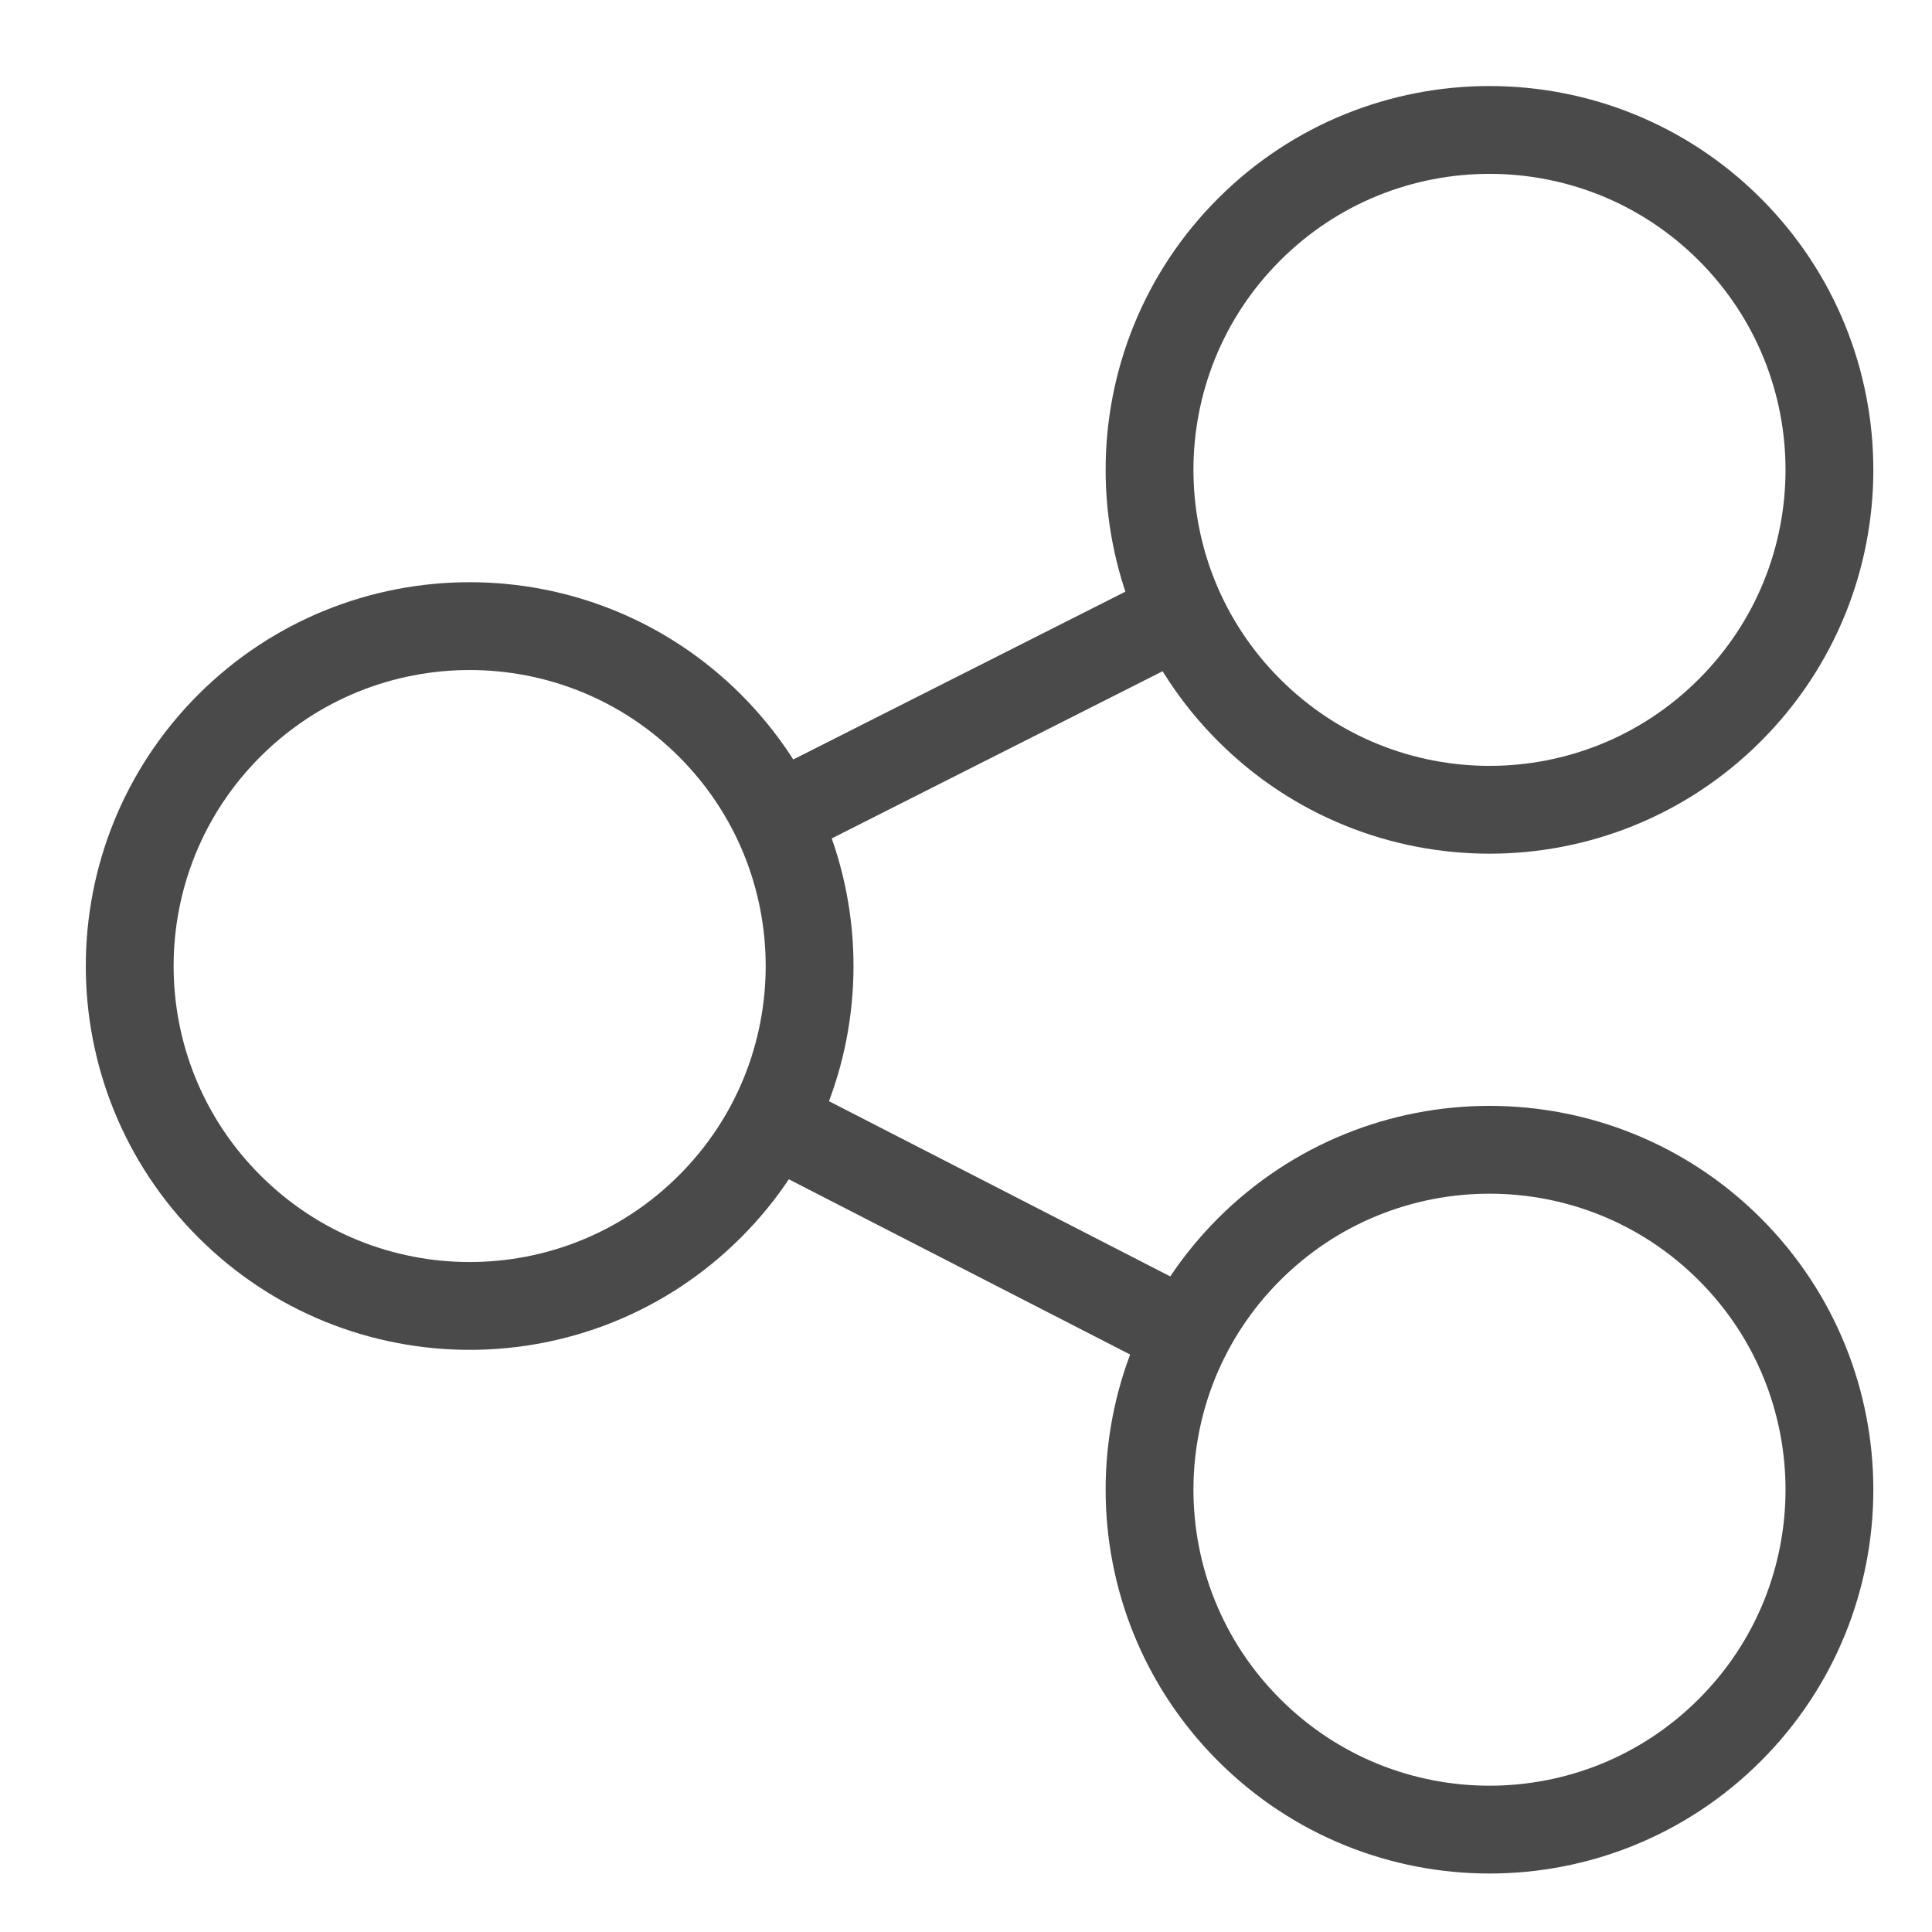 <?xml version="1.0" encoding="UTF-8" standalone="no"?>
<svg width="22px" height="22px" viewBox="0 0 22 22" version="1.1" xmlns="http://www.w3.org/2000/svg" xmlns:xlink="http://www.w3.org/1999/xlink">
    <!-- Generator: sketchtool 3.7.2 (28276) - http://www.bohemiancoding.com/sketch -->
    <title>84EA8FD9-9194-46F4-9DBA-23B6C564DE5E</title>
    <desc>Created with sketchtool.</desc>
    <defs></defs>
    <g id="PDP---Social-Share" stroke="none" stroke-width="1" fill="none" fill-rule="evenodd">
        <g id="04-PDP-Social-Small" transform="translate(-291, -147)" stroke="#4A4A4A">
            <g id="ic-share" transform="translate(292, 148)">
                <path d="M18.698,18.7 C17.187,20.212 14.736,20.212 13.224,18.7 C11.712,17.189 11.712,14.738 13.224,13.226 C14.736,11.715 17.187,11.715 18.698,13.226 C20.21,14.738 20.21,17.189 18.698,18.7 L18.698,18.7 Z" id="Stroke-80"></path>
                <path d="M7.085,12.737 C5.574,14.249 3.123,14.249 1.611,12.737 C0.099,11.226 0.099,8.775 1.611,7.263 C3.123,5.752 5.574,5.752 7.085,7.263 C8.597,8.775 8.597,11.226 7.085,12.737 L7.085,12.737 Z" id="Stroke-81"></path>
                <path d="M18.698,7.087 C17.187,8.599 14.736,8.599 13.224,7.087 C11.712,5.576 11.712,3.125 13.224,1.613 C14.736,0.102 17.187,0.102 18.698,1.613 C20.21,3.125 20.21,5.576 18.698,7.087 L18.698,7.087 Z" id="Stroke-82"></path>
                <path d="M7.792,11.769 L12.517,14.195" id="Stroke-83"></path>
                <path d="M7.83,8.311 L12.449,5.977" id="Stroke-84"></path>
            </g>
        </g>
    </g>
</svg>